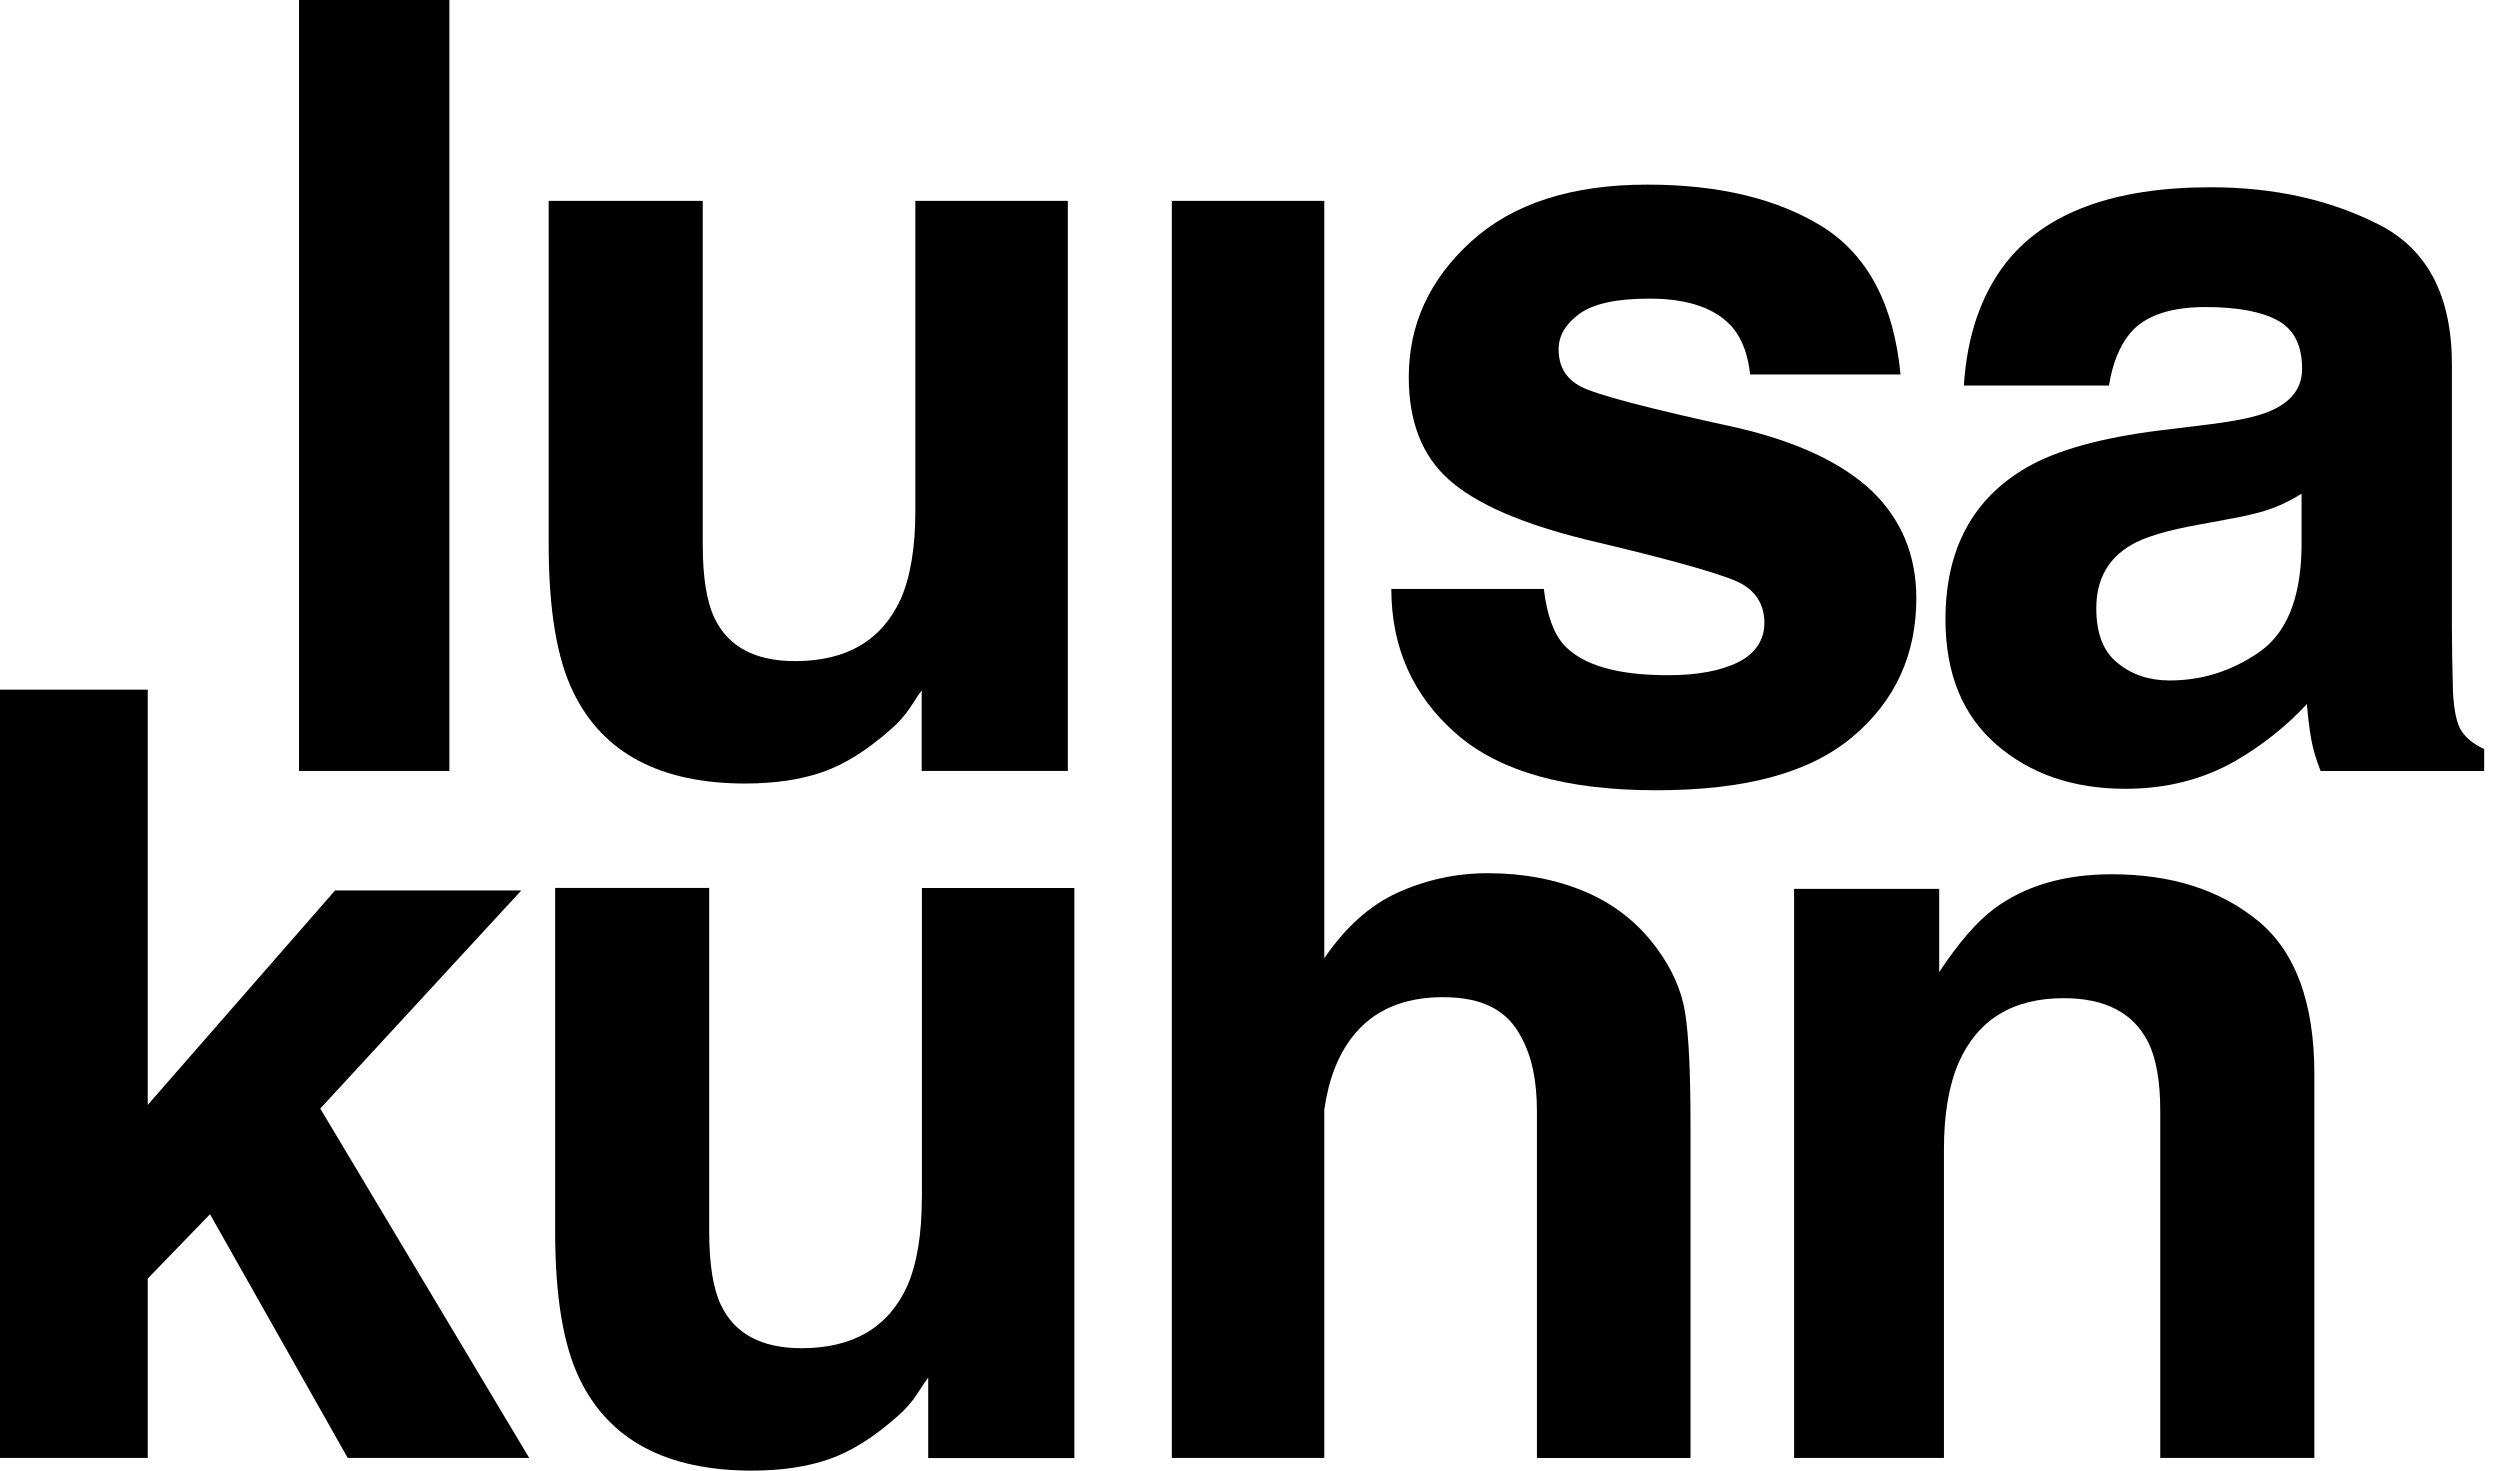 <svg width="85" height="50" viewBox="0 0 85 50" fill="none" xmlns="http://www.w3.org/2000/svg">
<g clip-path="url(#clip0_127_504)">
<path d="M15.279 0H10.167V26.212H15.279V0Z" fill="black"/>
<path d="M25.345 26.639C26.349 26.639 27.226 26.509 27.973 26.248C28.721 25.987 29.495 25.501 30.296 24.79C30.559 24.565 30.787 24.303 30.978 24.007C31.169 23.71 31.288 23.533 31.337 23.474V26.212H36.306V6.829H31.122V17.374C31.122 18.618 30.954 19.621 30.62 20.379C29.974 21.778 28.778 22.478 27.032 22.478C25.669 22.478 24.754 21.986 24.287 21.002C24.024 20.445 23.893 19.615 23.893 18.512V6.829H18.655V18.512C18.655 20.73 18.935 22.407 19.498 23.545C20.502 25.608 22.452 26.64 25.346 26.64L25.345 26.639Z" fill="black"/>
<path d="M59.101 22.513C58.509 22.809 57.711 22.957 56.706 22.957C54.996 22.957 53.824 22.619 53.19 21.944C52.831 21.564 52.598 20.924 52.49 20.023H47.305C47.305 22.015 48.038 23.654 49.503 24.94C50.968 26.226 53.237 26.869 56.311 26.869C59.384 26.869 61.552 26.262 62.994 25.047C64.434 23.831 65.155 22.264 65.155 20.343C65.155 18.885 64.653 17.67 63.649 16.698C62.632 15.737 61.107 15.02 59.074 14.546C56.024 13.882 54.248 13.414 53.746 13.141C53.244 12.881 52.993 12.46 52.993 11.878C52.993 11.416 53.229 11.013 53.701 10.669C54.174 10.325 54.966 10.153 56.078 10.153C57.43 10.153 58.386 10.497 58.949 11.185C59.247 11.565 59.433 12.08 59.505 12.732H64.618C64.391 10.361 63.511 8.69 61.981 7.718C60.438 6.757 58.447 6.277 56.007 6.277C53.435 6.277 51.441 6.92 50.024 8.207C48.607 9.493 47.898 11.031 47.898 12.821C47.898 14.339 48.353 15.5 49.261 16.306C50.17 17.125 51.731 17.806 53.943 18.351C57.017 19.075 58.793 19.584 59.271 19.881C59.749 20.177 59.989 20.61 59.989 21.179C59.989 21.748 59.693 22.216 59.101 22.513Z" fill="black"/>
<path d="M83.706 24.878C83.538 24.641 83.437 24.191 83.401 23.527C83.377 22.65 83.365 21.903 83.365 21.286V12.395C83.365 10.06 82.534 8.471 80.872 7.63C79.21 6.788 77.308 6.367 75.167 6.367C71.879 6.367 69.558 7.221 68.207 8.928C67.358 10.02 66.879 11.412 66.772 13.107H71.705C71.825 12.361 72.064 11.768 72.423 11.329C72.925 10.736 73.78 10.44 74.989 10.44C76.065 10.44 76.881 10.591 77.438 10.893C77.994 11.195 78.272 11.744 78.272 12.538C78.272 13.191 77.907 13.67 77.178 13.979C76.771 14.156 76.096 14.305 75.151 14.424L73.411 14.637C71.438 14.886 69.943 15.301 68.927 15.882C67.073 16.949 66.146 18.674 66.146 21.057C66.146 22.895 66.723 24.314 67.877 25.316C69.031 26.317 70.493 26.819 72.263 26.819C73.651 26.819 74.894 26.504 75.995 25.876C76.916 25.343 77.729 24.697 78.435 23.938C78.47 24.377 78.518 24.768 78.578 25.112C78.638 25.455 78.745 25.823 78.901 26.214H84.462V25.468C84.126 25.314 83.876 25.118 83.708 24.88L83.706 24.878ZM78.252 18.672C78.217 20.368 77.735 21.535 76.808 22.175C75.882 22.816 74.867 23.136 73.767 23.136C73.073 23.136 72.487 22.94 72.009 22.549C71.519 22.17 71.274 21.547 71.274 20.681C71.274 19.71 71.668 18.992 72.458 18.53C72.924 18.257 73.695 18.026 74.772 17.836L75.921 17.622C76.495 17.516 76.945 17.401 77.275 17.276C77.604 17.151 77.93 16.989 78.253 16.787V18.672H78.252Z" fill="black"/>
<path d="M17.724 30.276H11.391L5.023 37.567V23.448H0V49.57H5.023V43.471L7.14 41.284L11.822 49.57H17.993L10.889 37.691L17.724 30.276Z" fill="black"/>
<path d="M31.342 40.735C31.342 41.98 31.174 42.982 30.84 43.74C30.194 45.139 28.998 45.839 27.252 45.839C25.889 45.839 24.974 45.347 24.508 44.363C24.244 43.806 24.113 42.976 24.113 41.874V30.19H18.875V41.874C18.875 44.091 19.156 45.768 19.719 46.906C20.723 48.969 22.673 50.001 25.567 50.001C26.572 50.001 27.448 49.87 28.195 49.61C28.942 49.349 29.717 48.863 30.518 48.151C30.781 47.926 31.009 47.665 31.2 47.369C31.392 47.072 31.512 46.895 31.559 46.835V49.574H36.529V30.191H31.345V40.736L31.342 40.735Z" fill="black"/>
<path d="M56.31 32.214C55.676 31.361 54.865 30.726 53.879 30.311C52.892 29.897 51.795 29.689 50.587 29.689C49.51 29.689 48.485 29.911 47.51 30.355C46.574 30.782 45.746 31.525 45.026 32.58V6.829H39.842V49.57H45.026V37.732C45.17 36.711 45.489 35.882 45.986 35.246C46.685 34.351 47.711 33.904 49.063 33.904C50.414 33.904 51.251 34.355 51.718 35.256C52.077 35.896 52.256 36.738 52.256 37.781V49.571H57.477V38.19C57.477 36.459 57.417 35.211 57.297 34.447C57.178 33.682 56.849 32.938 56.311 32.215L56.31 32.214Z" fill="black"/>
<path d="M76.759 31.299C75.473 30.25 73.82 29.725 71.798 29.725C70.184 29.725 68.851 30.116 67.797 30.898C67.212 31.337 66.59 32.055 65.933 33.05V30.222H60.999V49.57H66.094V39.078C66.094 37.881 66.262 36.897 66.596 36.126C67.242 34.668 68.432 33.938 70.166 33.938C71.577 33.938 72.534 34.436 73.036 35.432C73.311 35.977 73.449 36.76 73.449 37.779V49.569H78.688V36.517C78.688 34.087 78.044 32.347 76.759 31.297V31.299Z" fill="black"/>
</g>
<defs>
<clipPath id="clip0_127_504">
<rect width="84.46" height="50" fill="white"/>
</clipPath>
</defs>
</svg>
